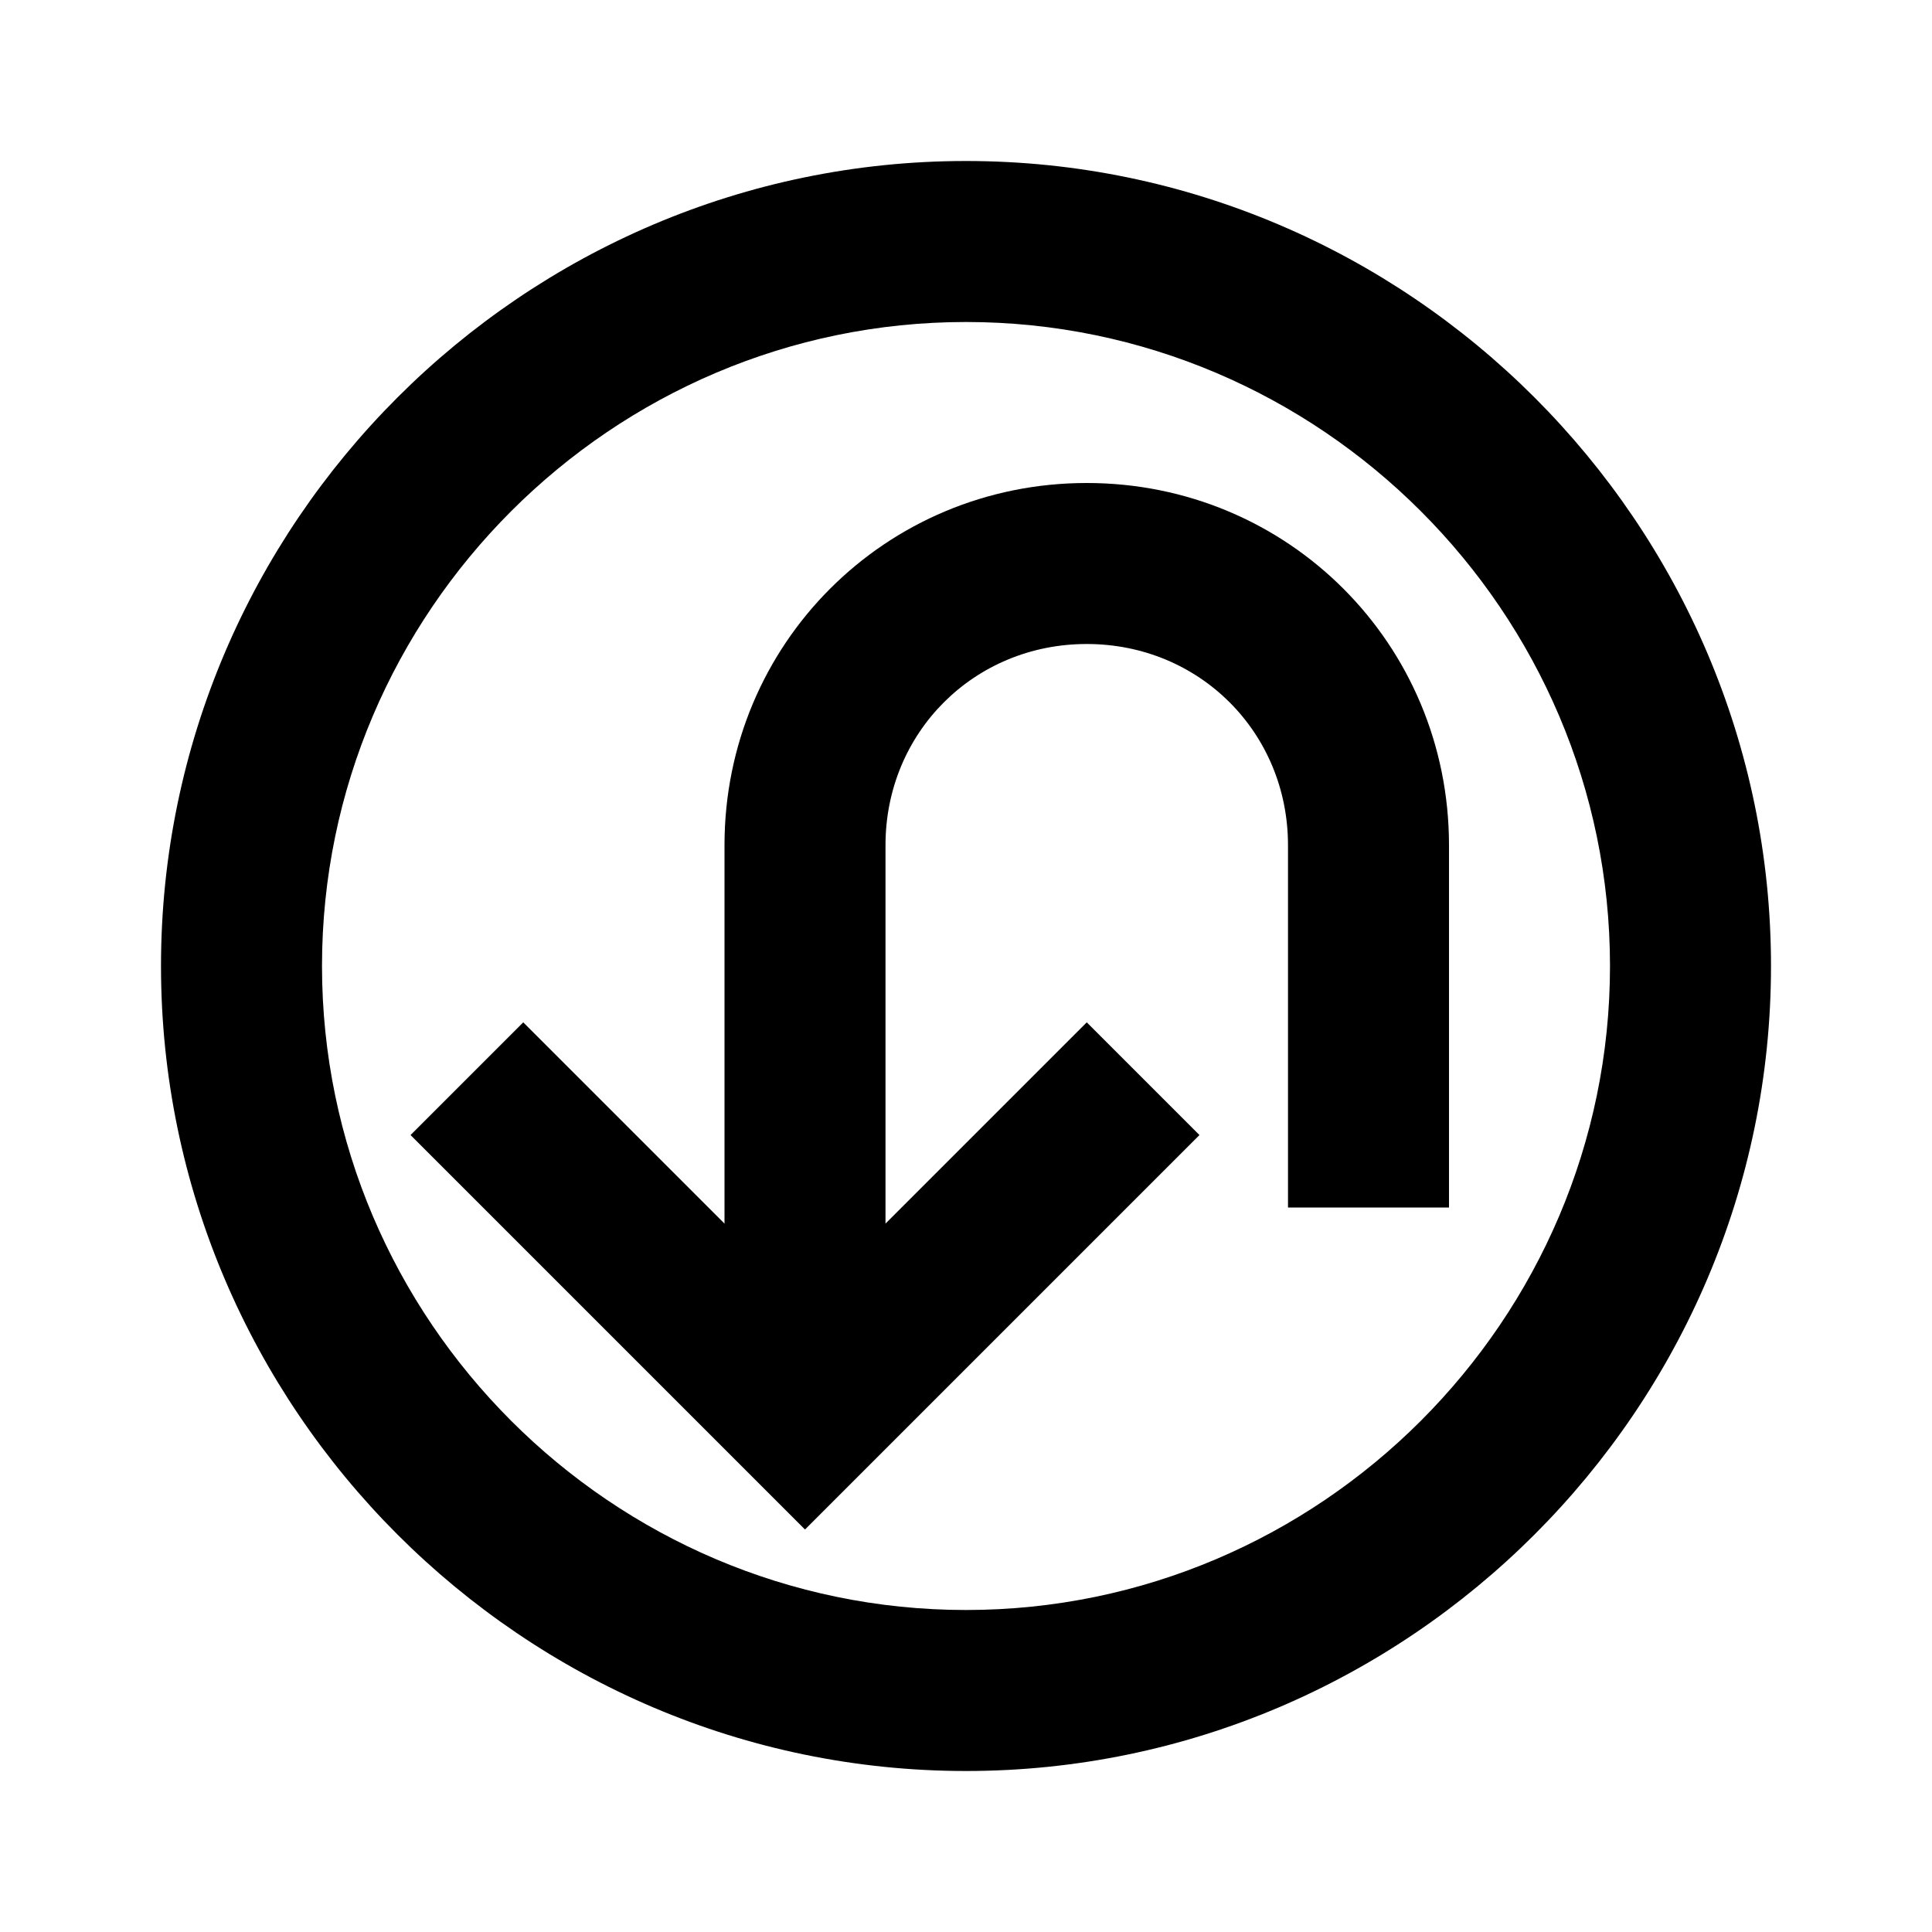 <?xml version="1.0" encoding="utf-8"?>
<!-- Generator: Adobe Illustrator 19.1.0, SVG Export Plug-In . SVG Version: 6.00 Build 0)  -->
<svg version="1.1" xmlns="http://www.w3.org/2000/svg" xmlns:xlink="http://www.w3.org/1999/xlink" x="0px" y="0px"
	 viewBox="0 0 24 24" enable-background="new 0 0 24 24" xml:space="preserve">
<g id="Adv._Guides">
</g>
<g id="Guides">
</g>
<g id="Artwork">
	<g id="Layer_1_1_">
	</g>
	<g>
		<path d="M12,2C6.5,2,2,6.5,2,12s4.5,10,10,10s10-4.5,10-10S17.5,2,12,2z M12,20c-4.4,0-8-3.6-8-8s3.6-8,8-8s8,3.6,8,8
			S16.4,20,12,20z"/>
		<path d="M13.5,6C11,6,9,8,9,10.5V15h0l0,0.2l-2.5-2.5l-1.4,1.4L10,19l4.9-4.9l-1.4-1.4L11,15.2V13l0,0v-2.5C11,9.1,12.1,8,13.5,8
			S16,9.1,16,10.5V15h2v-4.5C18,8,16,6,13.5,6z"/>
	</g>
</g>
</svg>
